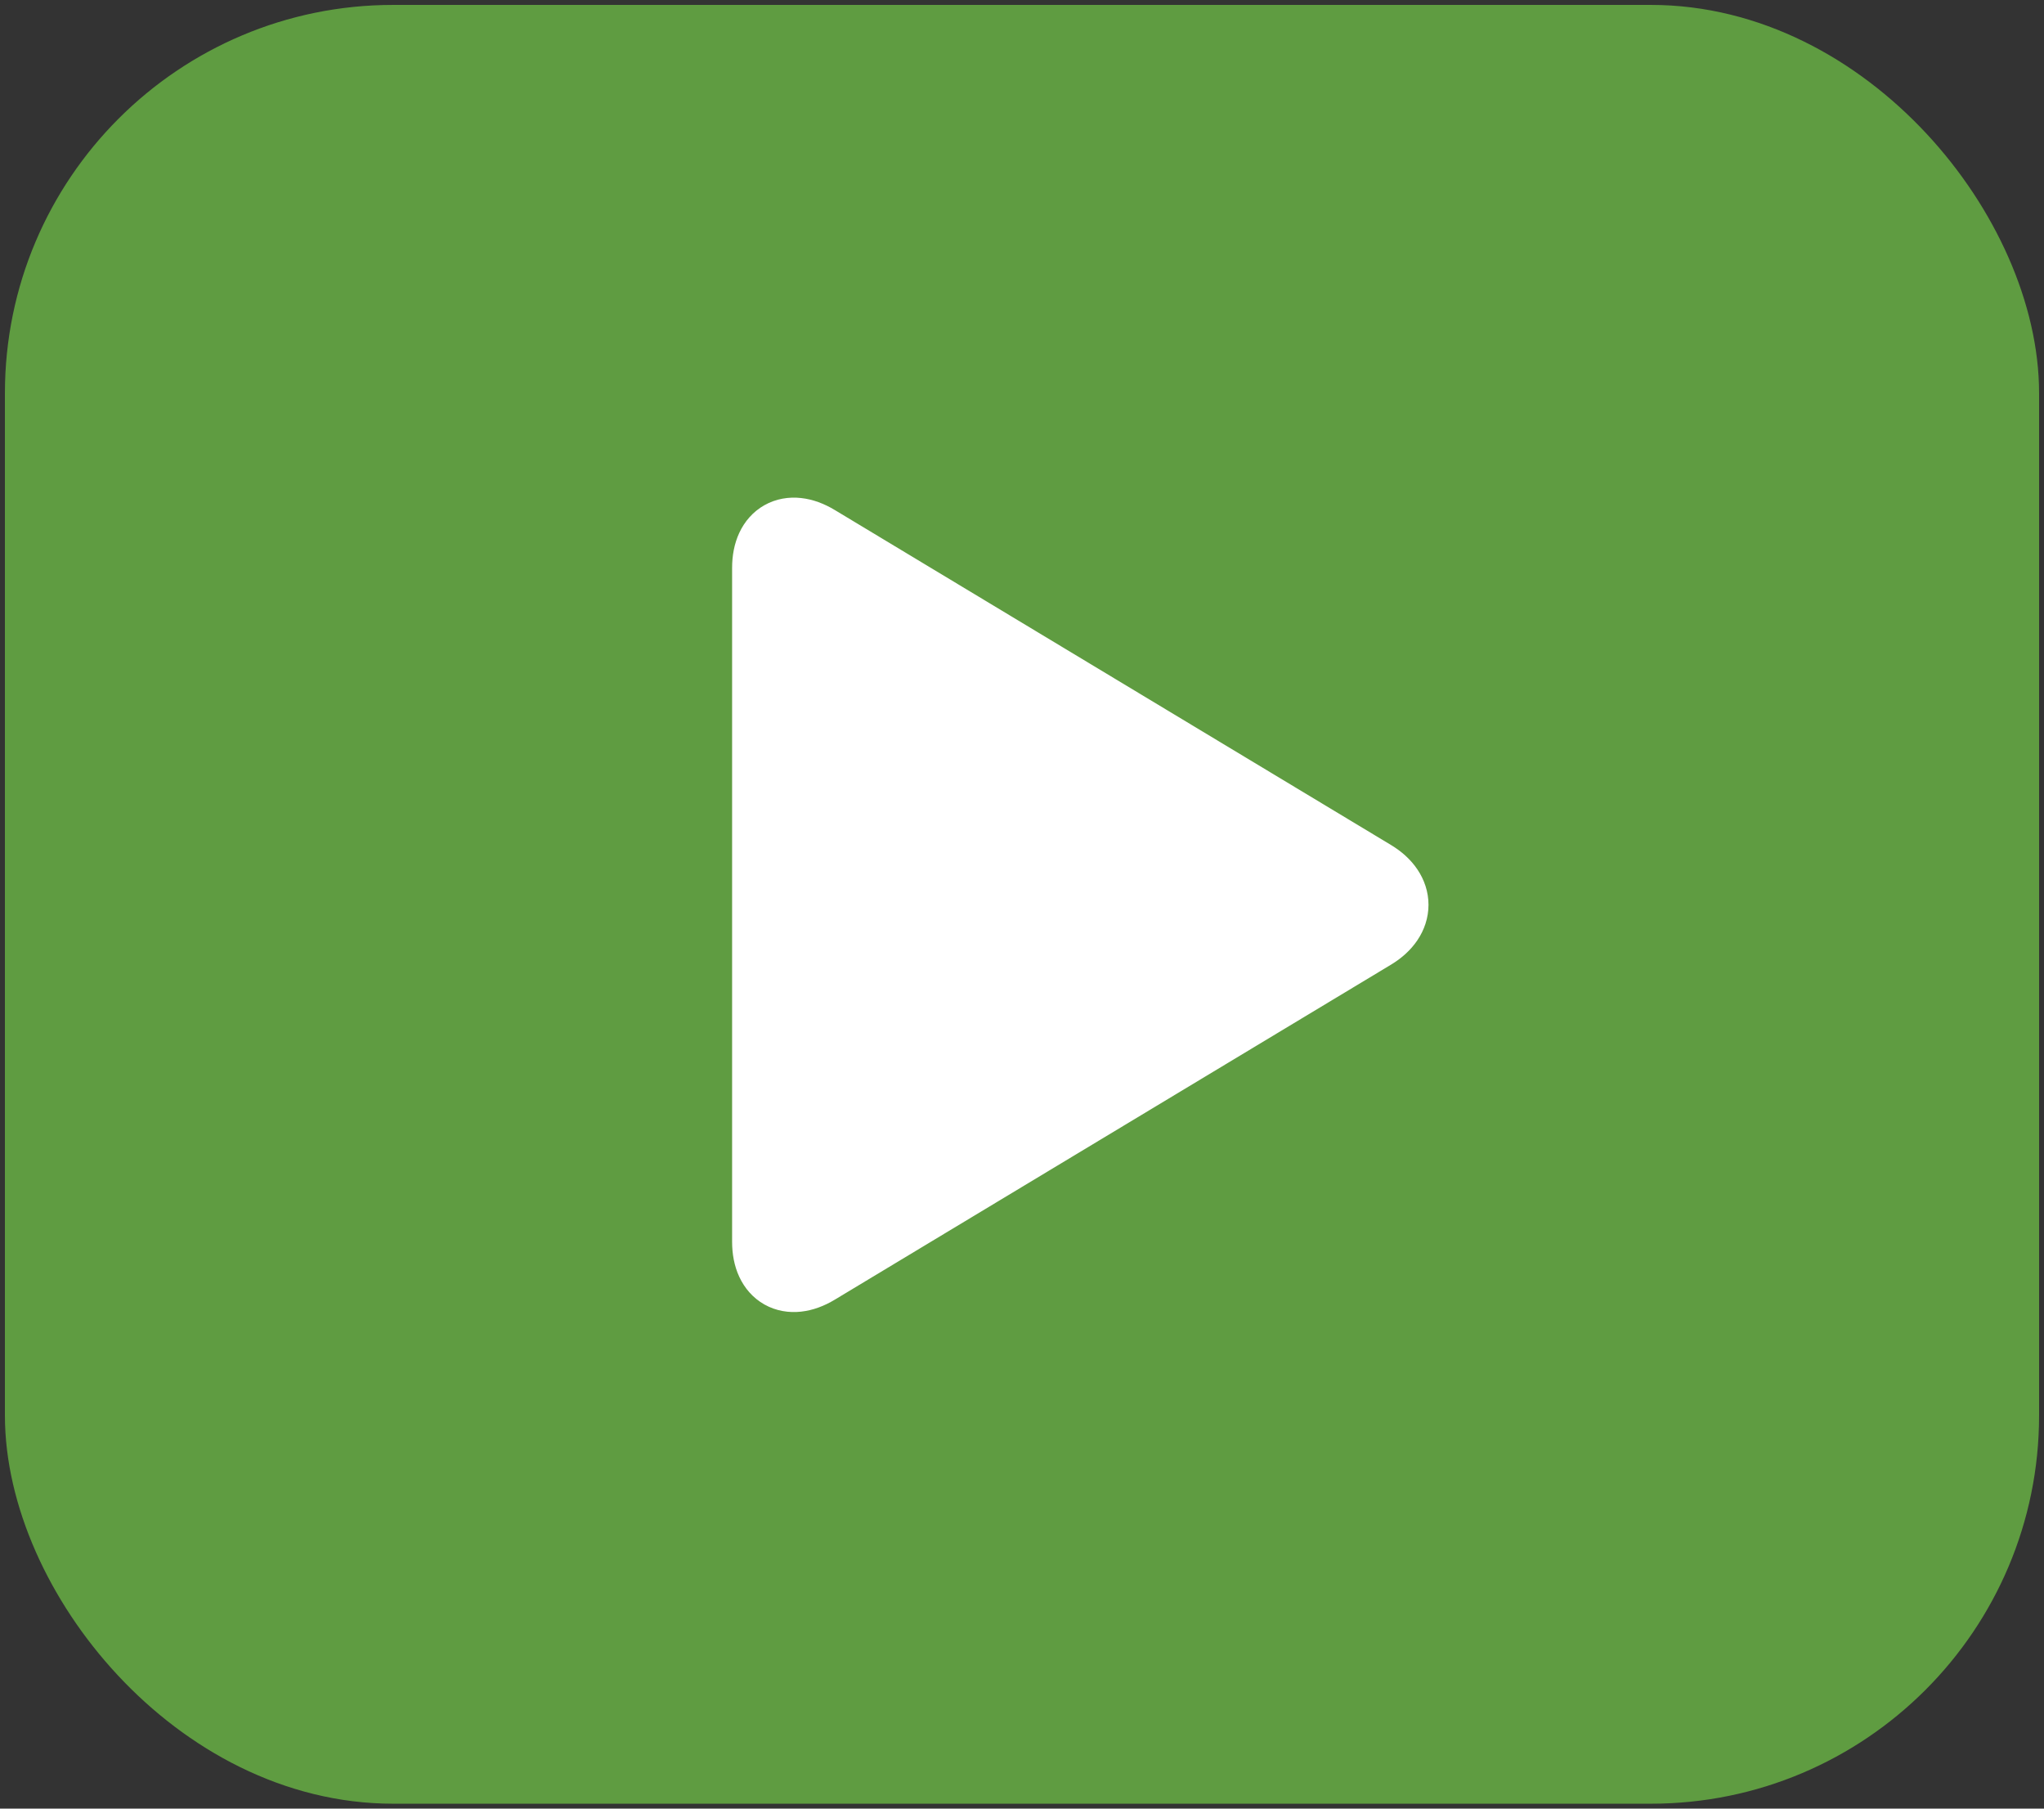 <svg width="104px" height="92px" viewBox="0 0 104 92" version="1.1" xmlns="http://www.w3.org/2000/svg" xmlns:xlink="http://www.w3.org/1999/xlink">
    <rect x="0" y="0" width="104" height="92" fill="#333333" stroke="none"/>
    <!-- Generator: Sketch 40.1 (33804) - http://www.bohemiancoding.com/sketch -->
    <title>16-multimeda-play-video</title>
    <desc>Created with Sketch.</desc>
    <defs></defs>
    <g id="3.Multimedia" stroke="none" stroke-width="1" fill="none" fill-rule="evenodd" stroke-linecap="round" stroke-linejoin="round">
        <g id="Multimedia-(Color)" transform="translate(-1098, -306)" stroke="#263238" stroke-width="3.5">
            <g id="16-multimeda-play-video" transform="translate(1100, 308)">
                <rect id="Layer-1" fill="#5f9c41" x="0" y="0" width="100" height="88" rx="18" style="stroke: rgb(95, 156, 65);"></rect>
                <path d="M37,26.887 C37,25.233 38.151,24.586 39.568,25.44 L67.869,42.48 C69.288,43.334 69.287,44.72 67.869,45.573 L39.568,62.614 C38.15,63.468 37,62.821 37,61.167 L37,26.887 Z" id="Layer-2" fill="#ffffff" style="stroke: rgb(255, 255, 255);"></path>
            </g>
        </g>
    </g>
</svg>